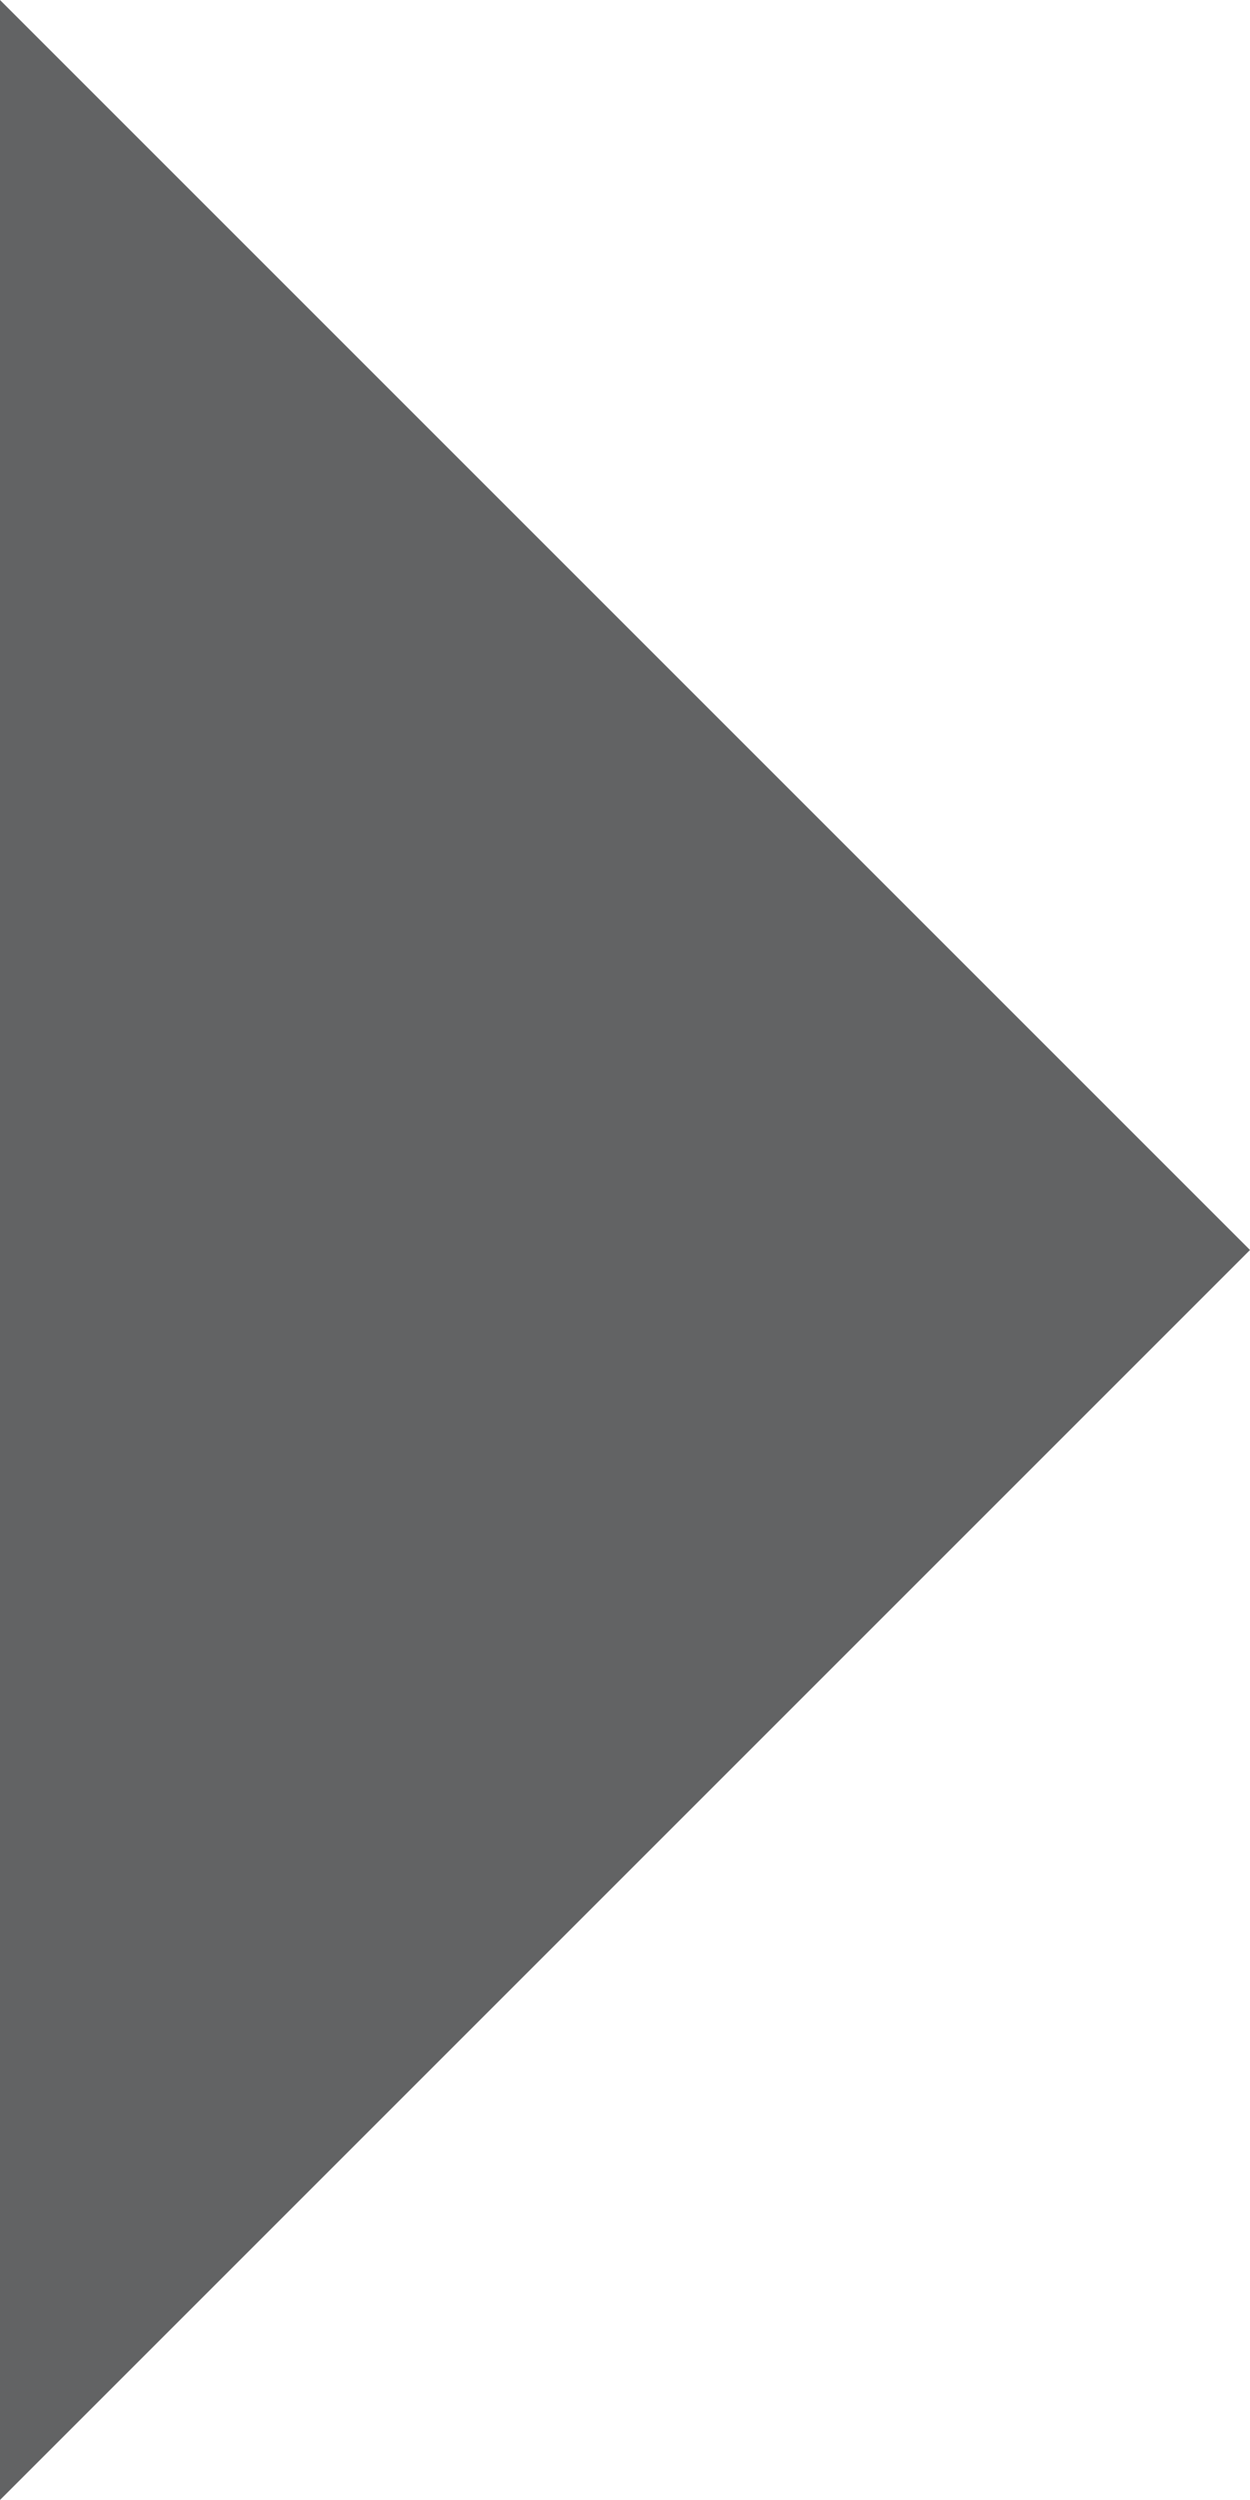 <svg xmlns="http://www.w3.org/2000/svg" width="5" height="10" viewBox="0 0 5 10">
  <path id="Path_53" data-name="Path 53" d="M7,10l5,5,5-5Z" transform="translate(-10 17) rotate(-90)" fill="#626364"/>
</svg>
